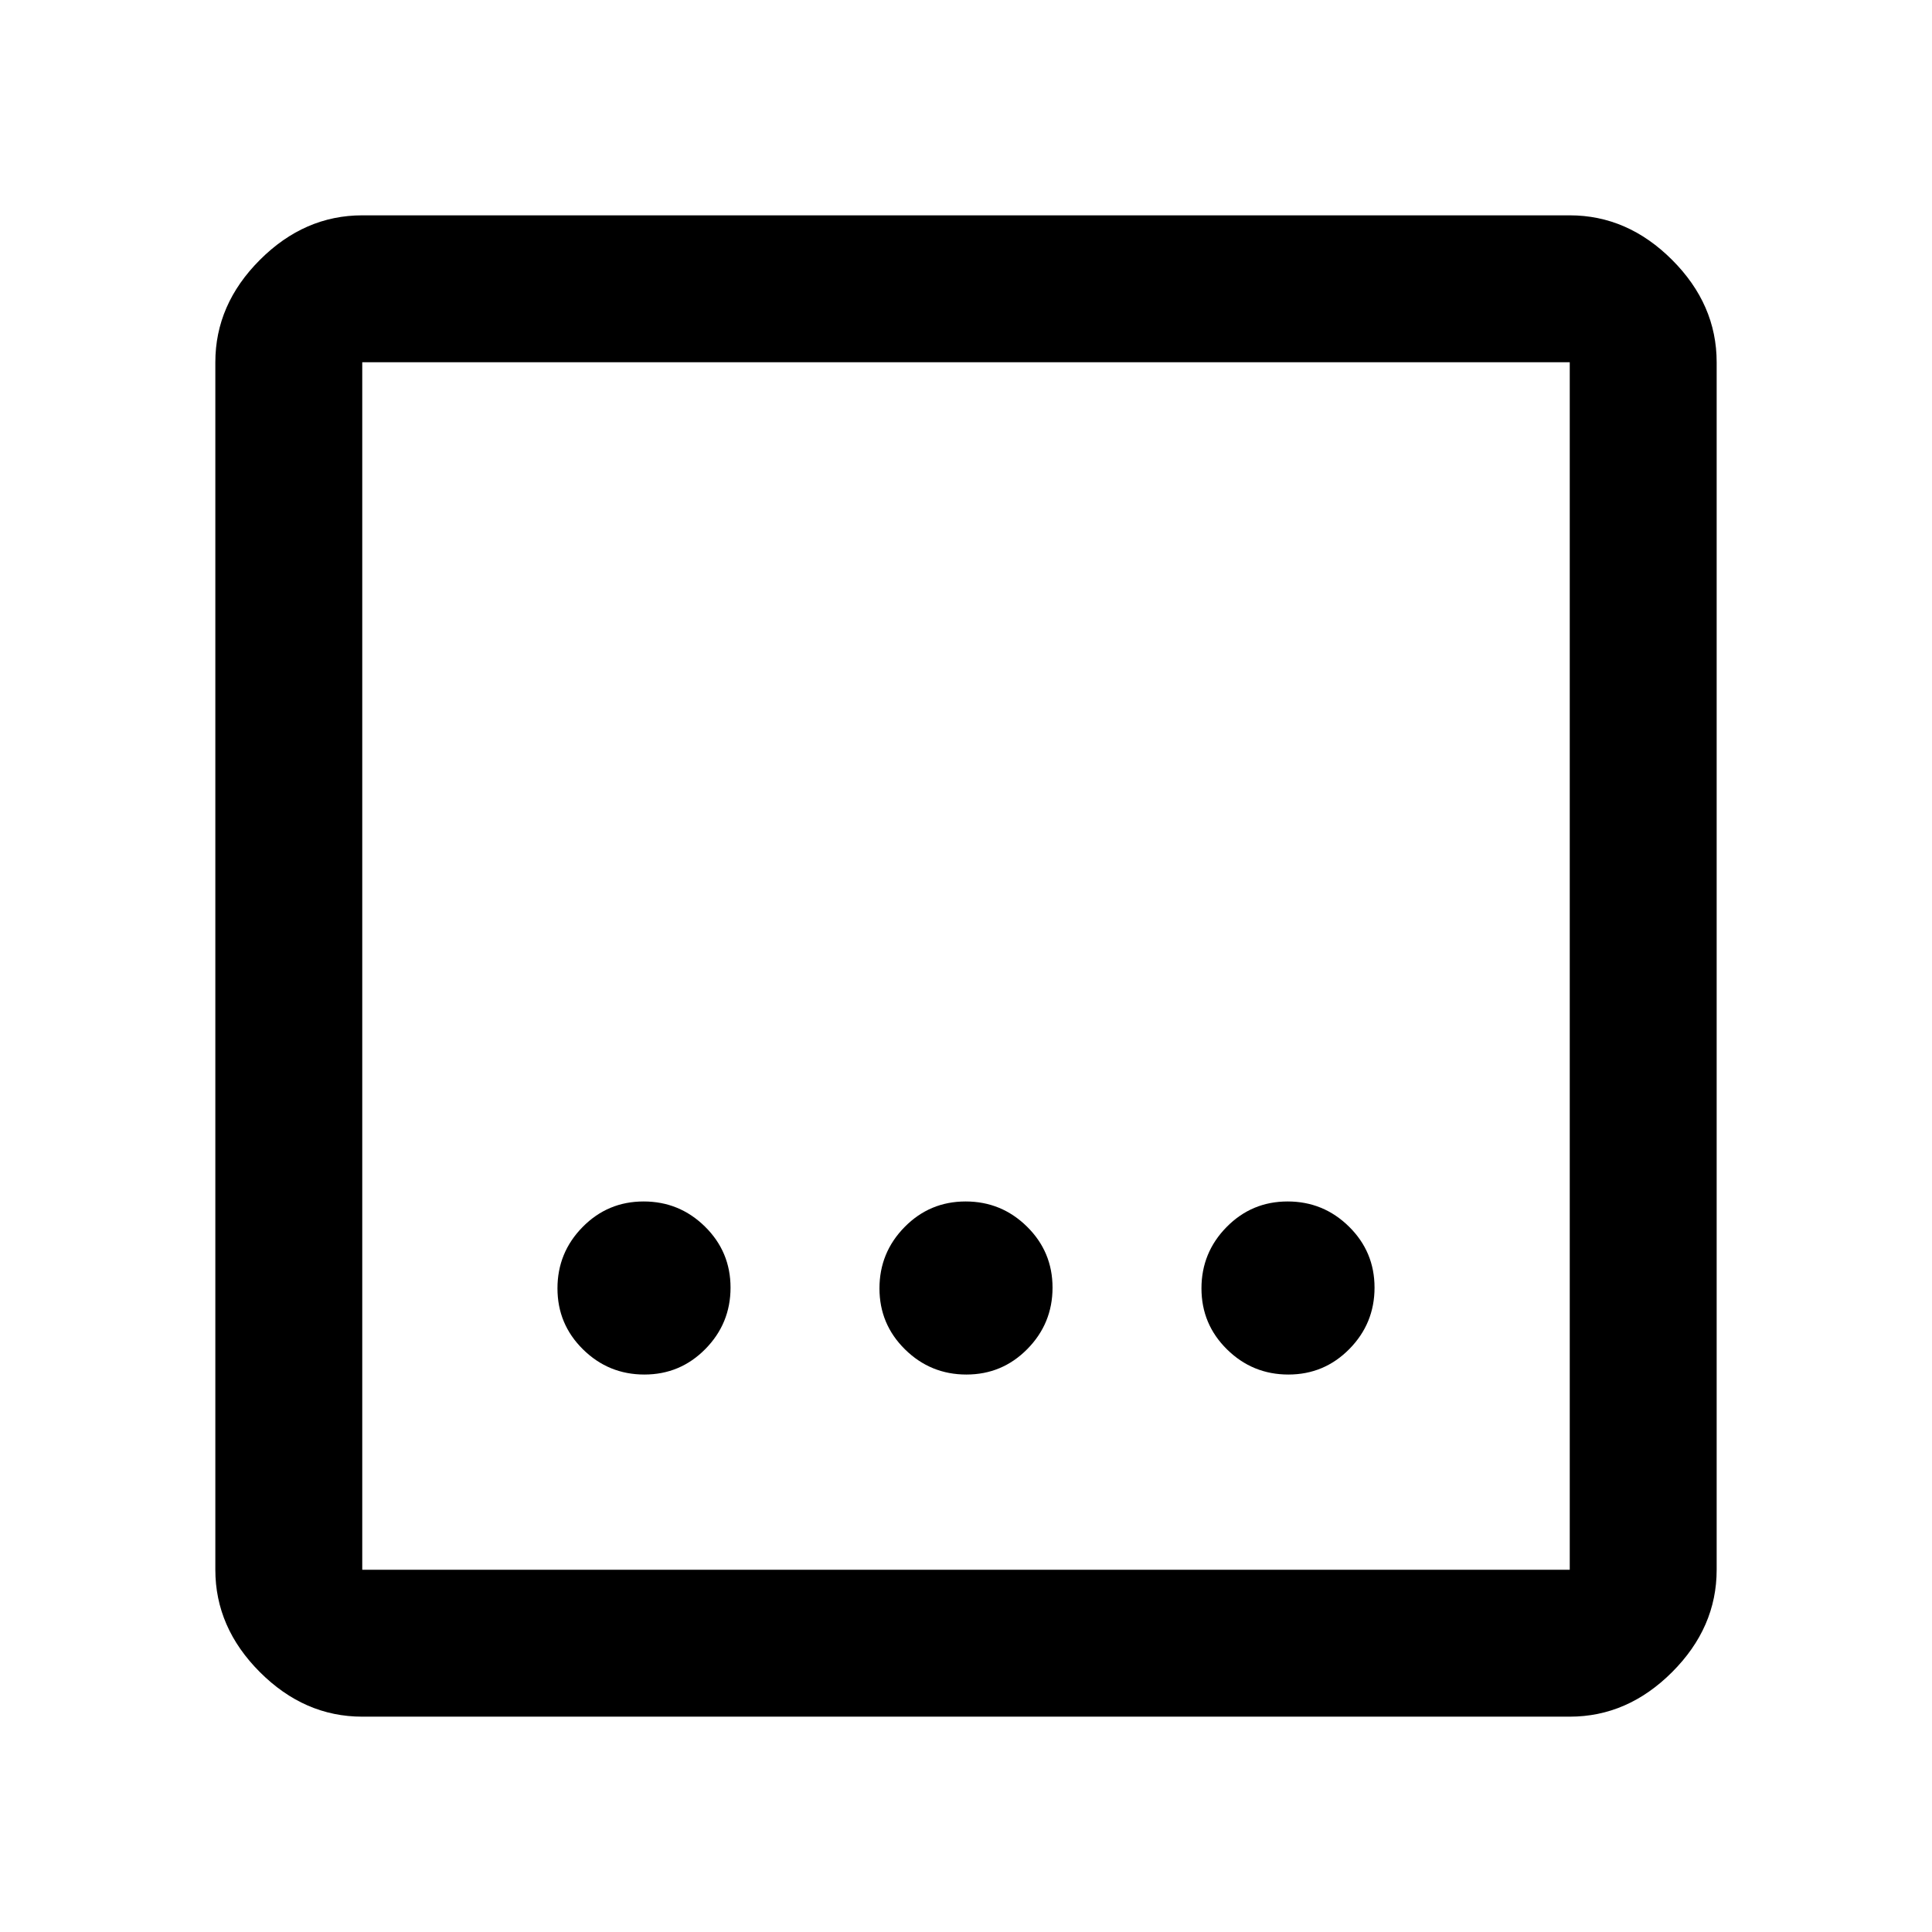 <svg xmlns="http://www.w3.org/2000/svg" height="48" viewBox="0 96 960 960" width="48"><path d="M180 949q-28.725 0-50.863-22.138Q107 904.725 107 876V276q0-28.725 22.137-50.862Q151.275 203 180 203h600q28.725 0 50.862 22.138Q853 247.275 853 276v600q0 28.725-22.138 50.862Q808.725 949 780 949H180Zm0-73h600V276H180v600Zm0-600v600-600Zm300.193 503Q498 779 510.5 766.307t12.5-30.5Q523 718 510.307 705.5t-30.5-12.5Q462 693 449.5 705.693t-12.5 30.5Q437 754 449.693 766.5t30.5 12.5Zm-160 0Q338 779 350.5 766.307t12.5-30.5Q363 718 350.307 705.5t-30.5-12.5Q302 693 289.5 705.693t-12.5 30.5Q277 754 289.693 766.5t30.5 12.5Zm320 0Q658 779 670.5 766.307t12.5-30.5Q683 718 670.307 705.5t-30.5-12.5Q622 693 609.5 705.693t-12.5 30.5Q597 754 609.693 766.5t30.5 12.5Z"/></svg>